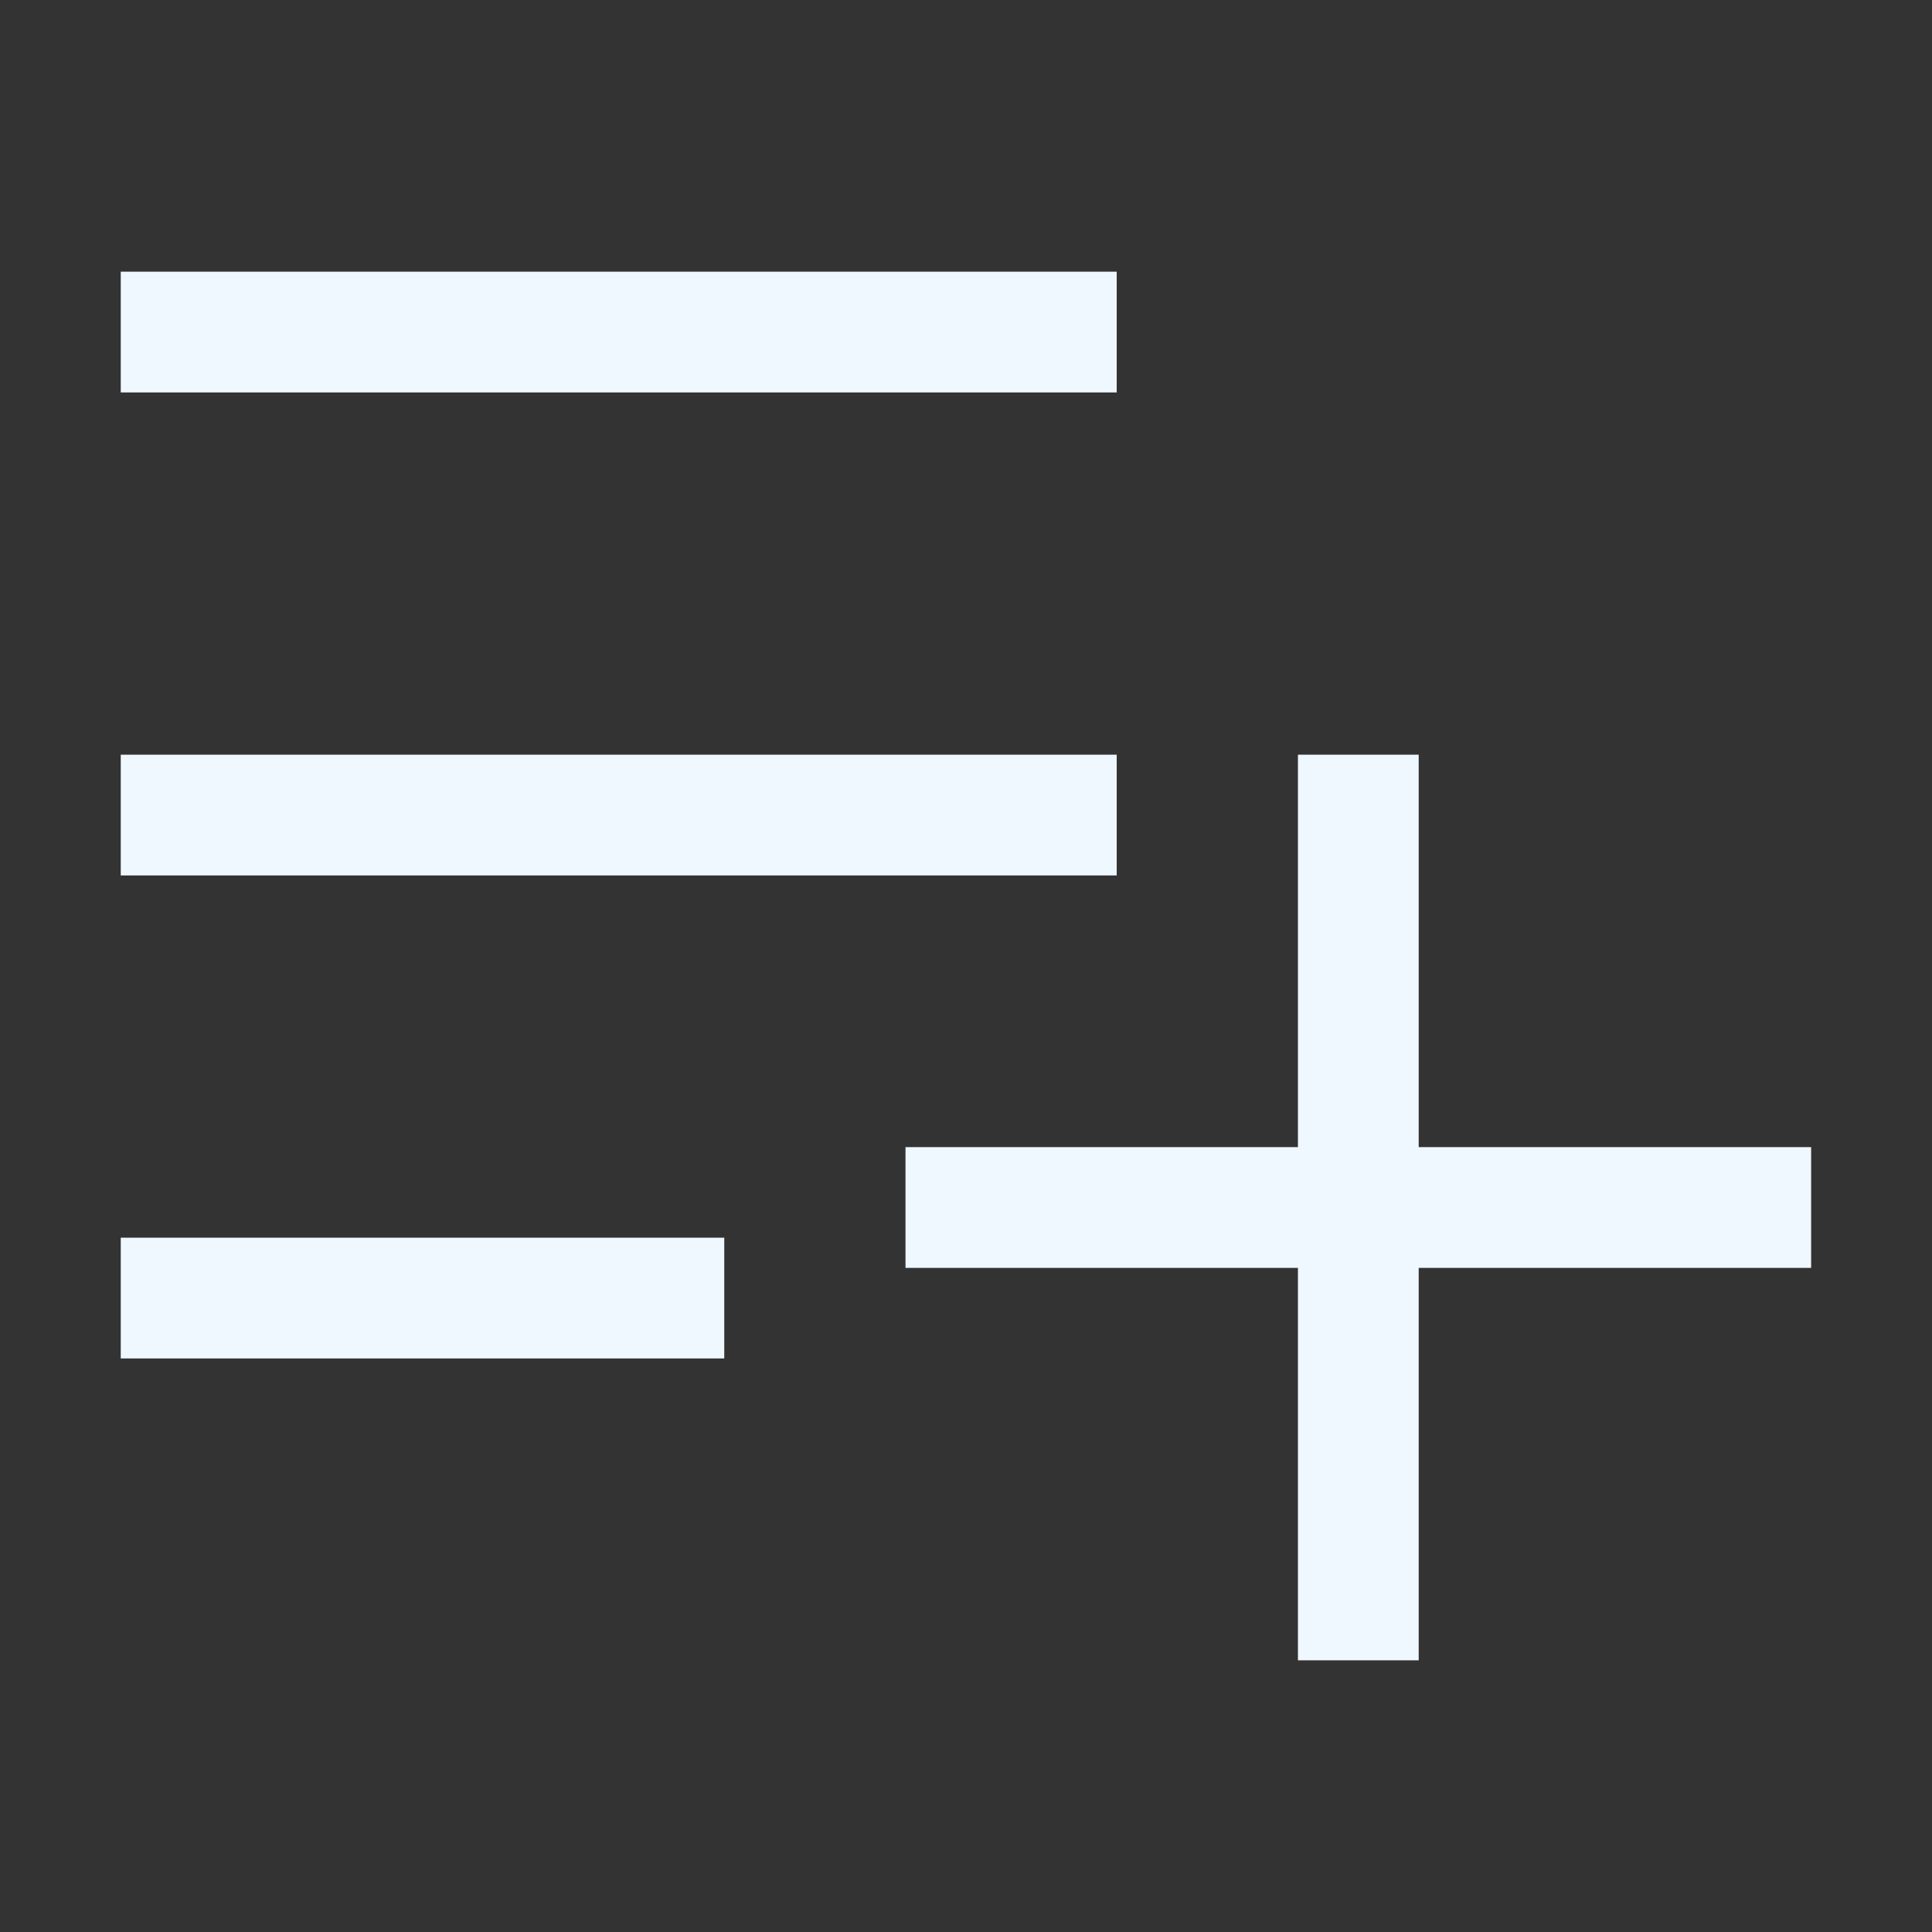<svg xmlns="http://www.w3.org/2000/svg" xmlns:xlink="http://www.w3.org/1999/xlink" version="1.1" width="512" height="512" x="0" y="0" viewBox="0 0 32 32" style="enable-background:new 0 0 512 512" xml:space="preserve"><rect x="0" y="0" width="32" height="32" fill="#333333" stroke="none"/><g><path d="M18.496 6.5H2v-2h16.496zm0 6H2v2h16.496zm-6.5 8H2v2h9.996zm11.502 7h-2v-15h2zm-8.5-6.5v-2h15v2z" fill="#f0f8ff" data-original="#000000"/></g></svg>